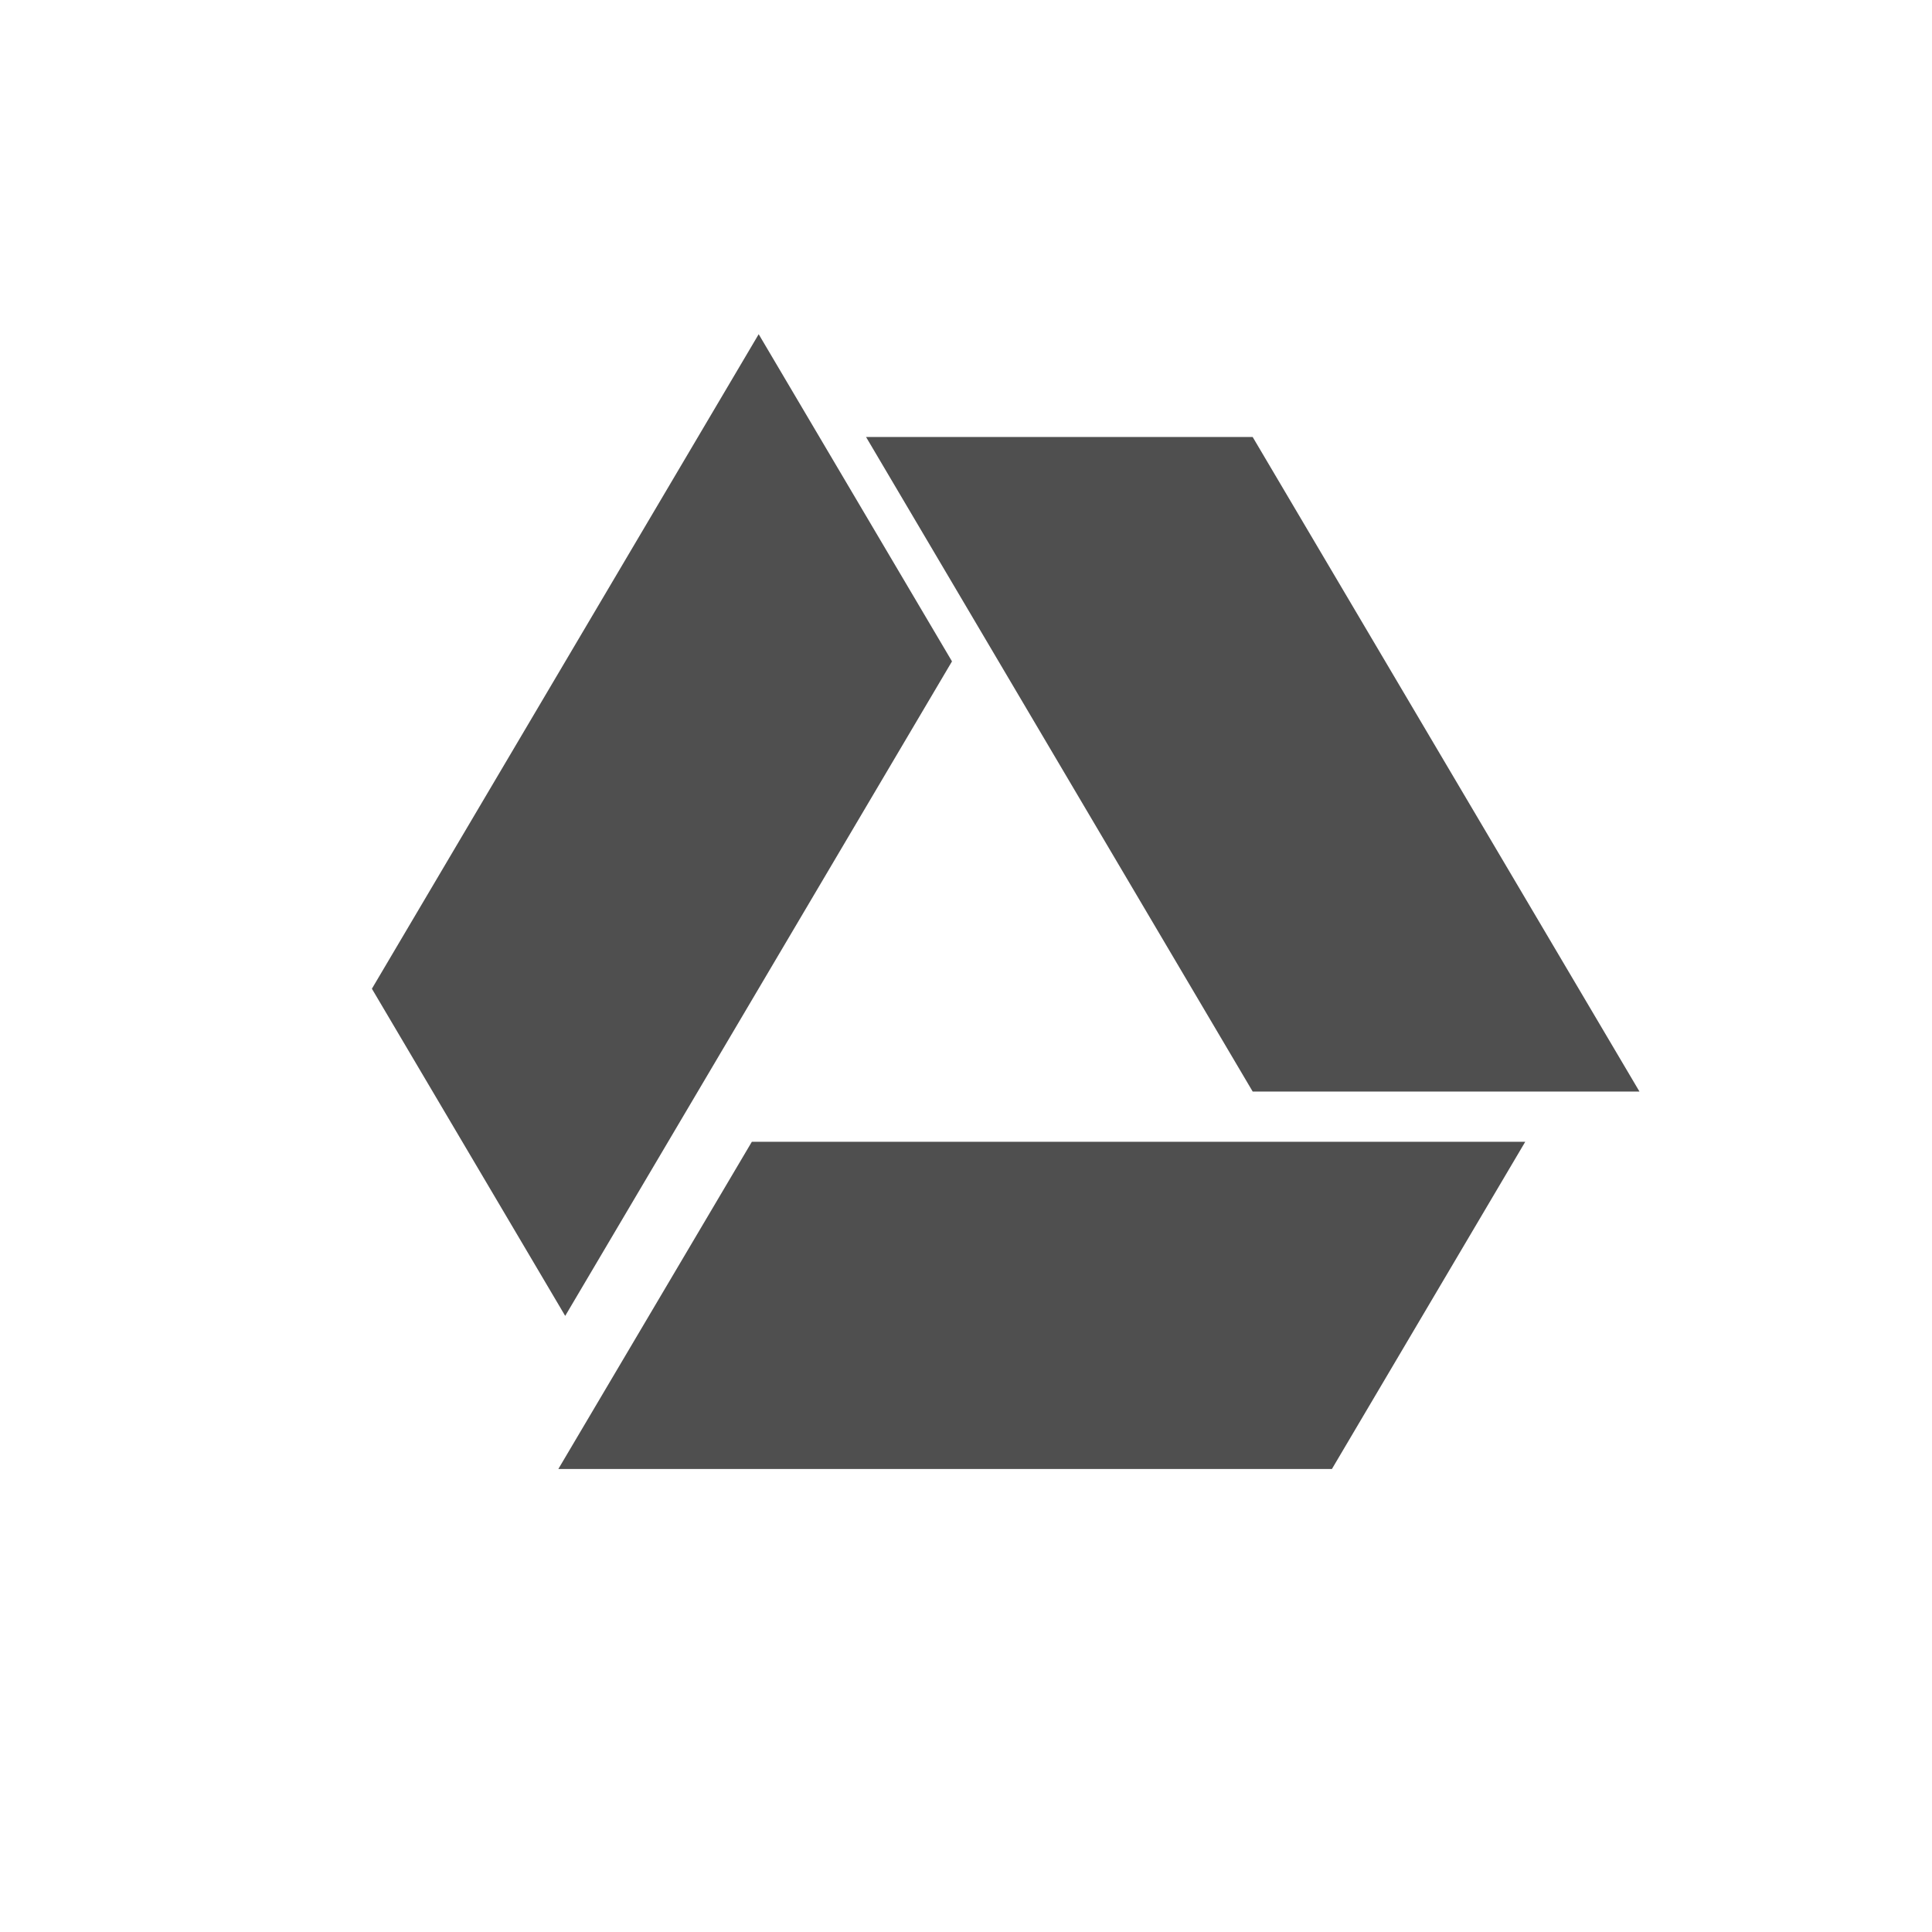 <?xml version="1.0" encoding="UTF-8" standalone="no"?>
<svg
   xmlns:dc="http://purl.org/dc/elements/1.1/"
   xmlns:cc="http://creativecommons.org/ns#"
   xmlns:rdf="http://www.w3.org/1999/02/22-rdf-syntax-ns#"
   xmlns:svg="http://www.w3.org/2000/svg"
   xmlns="http://www.w3.org/2000/svg"
   xmlns:sodipodi="http://sodipodi.sourceforge.net/DTD/sodipodi-0.dtd"
   xmlns:inkscape="http://www.inkscape.org/namespaces/inkscape"
   viewBox="0 0 512 512"
   id="svg2"
   version="1.1"
   inkscape:version="0.91 r13725"
   sodipodi:docname="google-drive.svg">
  <defs
     id="defs28" />
  <sodipodi:namedview
     pagecolor="#ffffff"
     bordercolor="#666666"
     borderopacity="1"
     objecttolerance="10"
     gridtolerance="10"
     guidetolerance="10"
     inkscape:pageopacity="0"
     inkscape:pageshadow="2"
     inkscape:window-width="1680"
     inkscape:window-height="1021"
     id="namedview26"
     showgrid="false"
     inkscape:zoom="1.8310337"
     inkscape:cx="295.77768"
     inkscape:cy="235.65305"
     inkscape:window-x="1920"
     inkscape:window-y="0"
     inkscape:window-maximized="1"
     inkscape:current-layer="svg2" />
  <path
     inkscape:connector-curvature="0"
     id="path41"
     style="fill:#4F4F4F;fill-opacity:1;fill-rule:evenodd;stroke:none"
     d="m 199.243,302.589 204.959,0 -51.228,86.704 -205.006,0 m 51.275,-86.704" />
  <path
     style="fill:#4F4F4F;fill-opacity:1;fill-rule:evenodd;stroke:none"
     d="m 434.475,289.269 -102.503,-173.456 -102.456,0 102.456,173.456"
     id="path4195"
     inkscape:connector-curvature="0" />
  <path
     style="fill:#4F4F4F;fill-opacity:1;fill-rule:evenodd;stroke:none"
     d="M 149.785,348.727 252.288,175.271 201.06,88.567 98.557,262.023"
     id="path4199"
     inkscape:connector-curvature="0" />
</svg>
